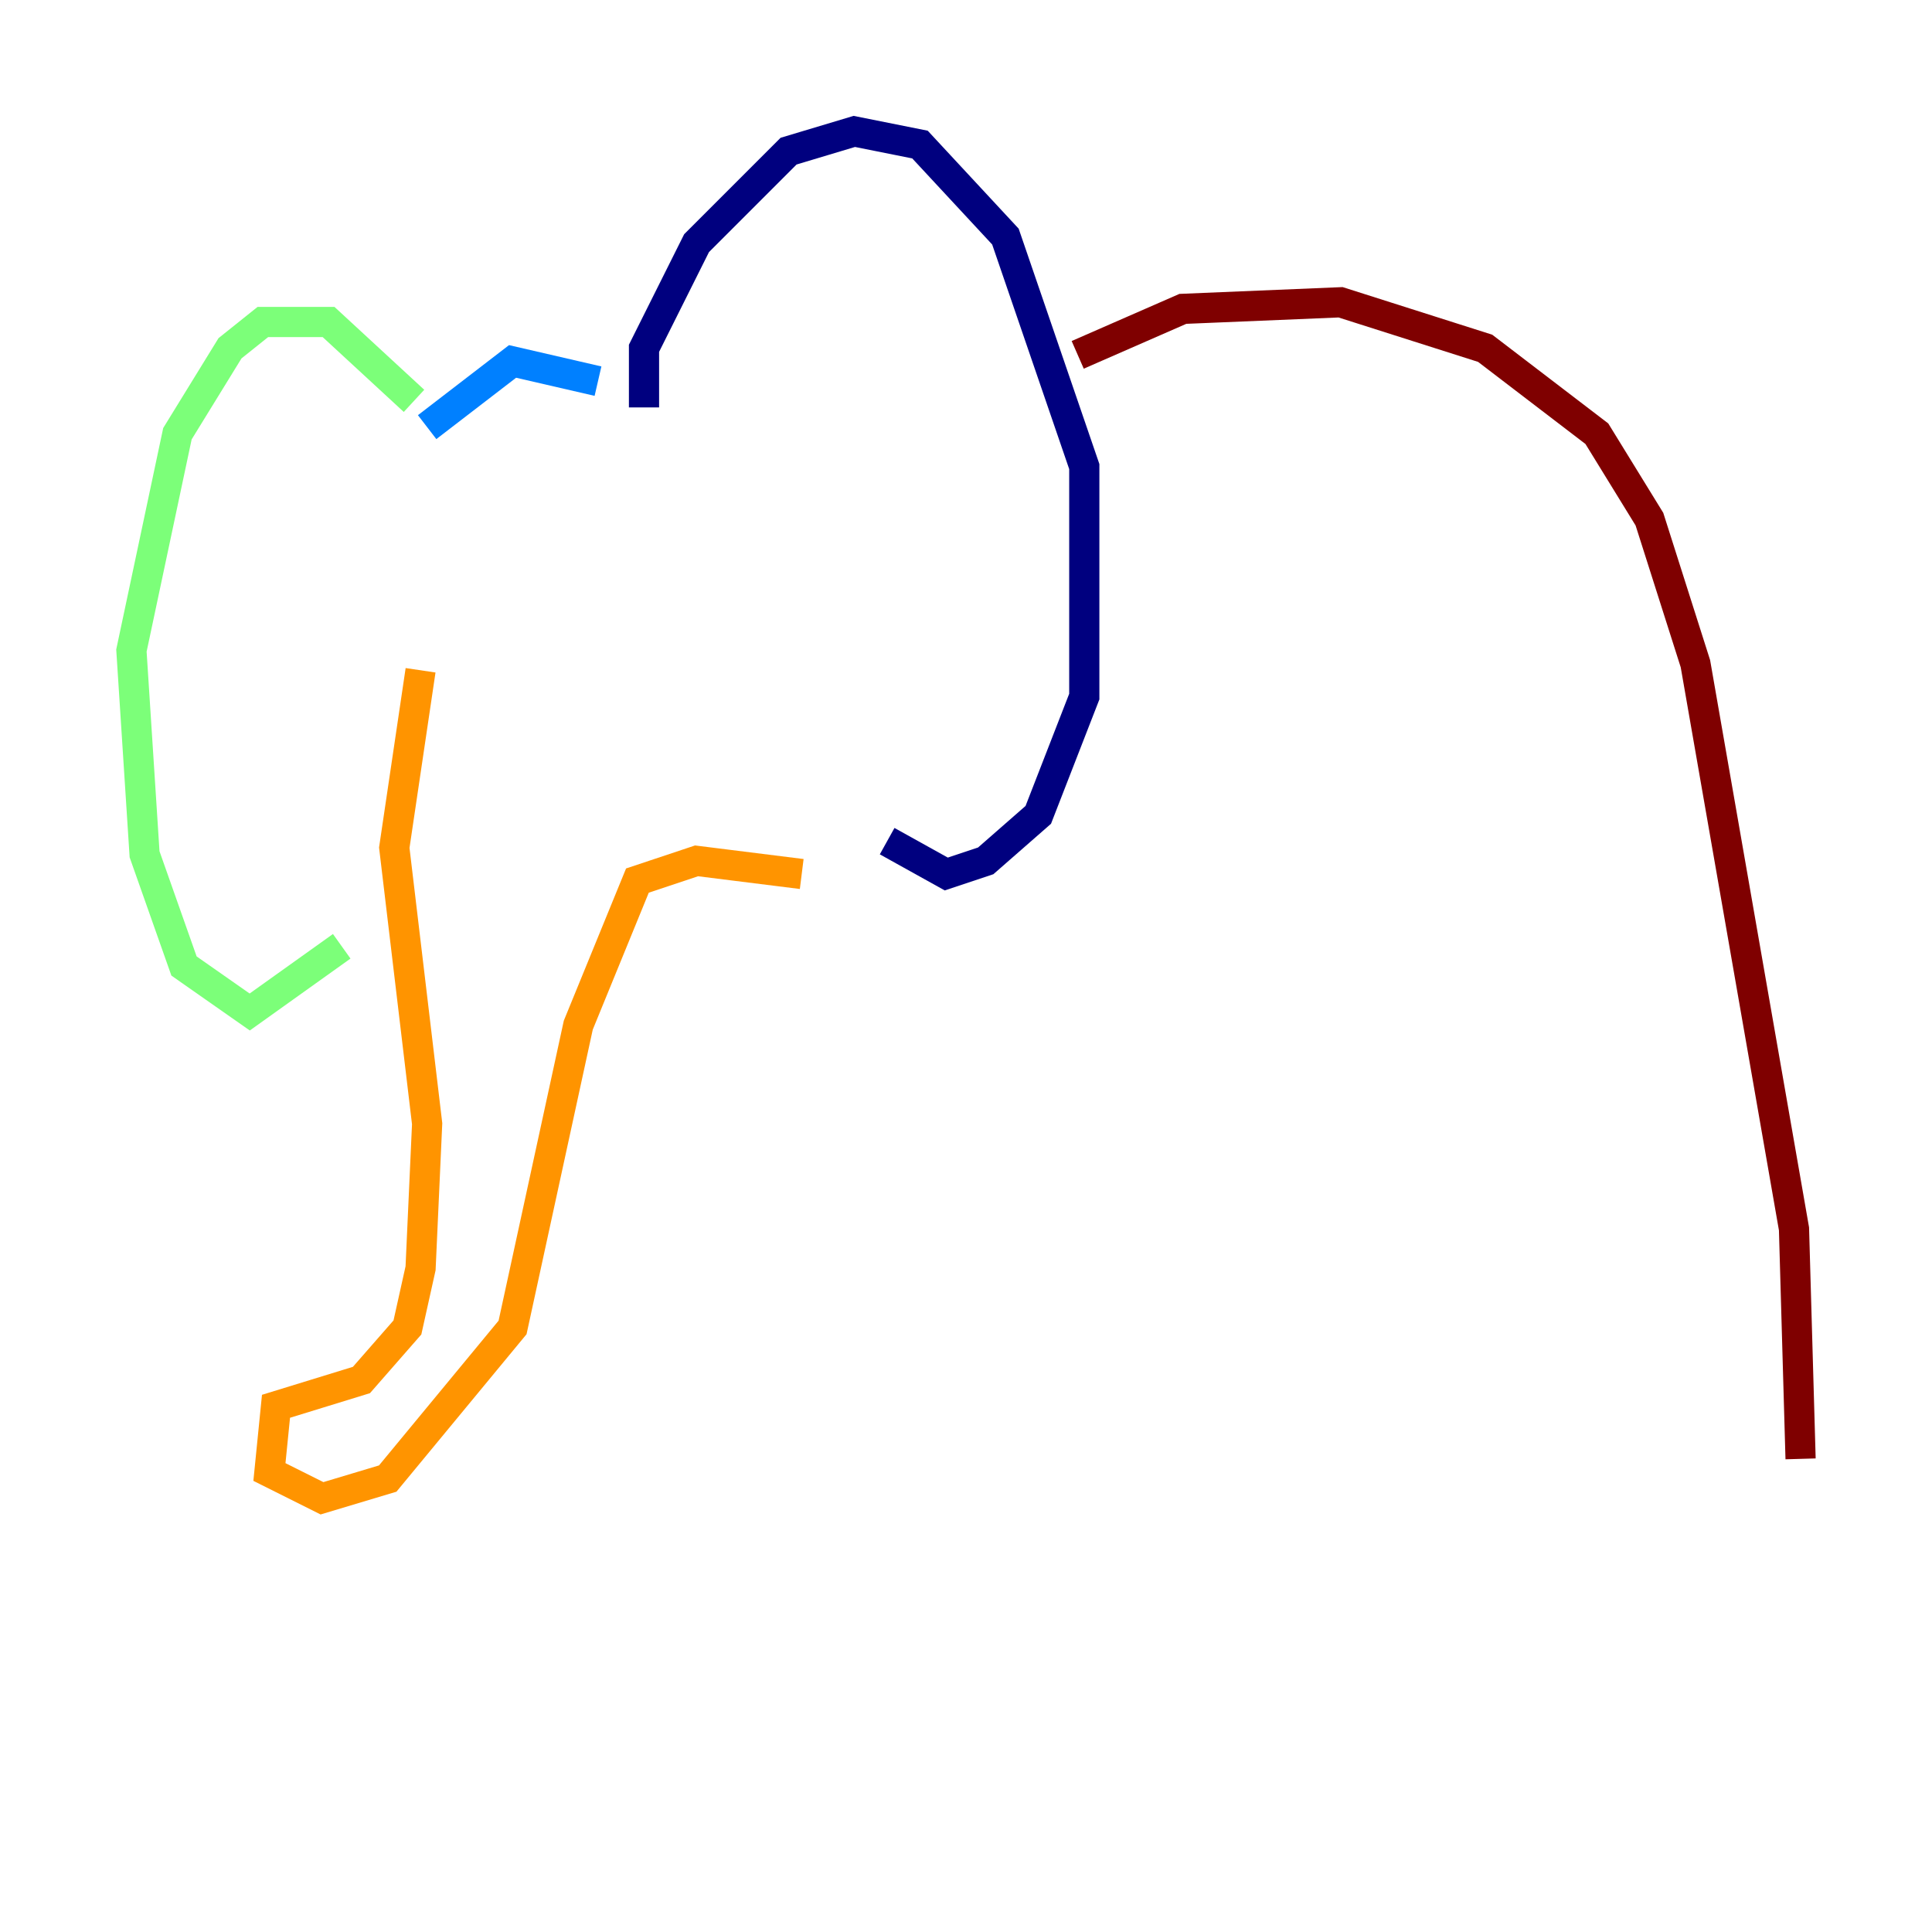 <?xml version="1.0" encoding="utf-8" ?>
<svg baseProfile="tiny" height="128" version="1.2" viewBox="0,0,128,128" width="128" xmlns="http://www.w3.org/2000/svg" xmlns:ev="http://www.w3.org/2001/xml-events" xmlns:xlink="http://www.w3.org/1999/xlink"><defs /><polyline fill="none" points="42.667,26.993 42.667,23.075 46.15,16.109 52.245,10.014 56.599,8.707 60.952,9.578 66.612,15.674 71.837,30.912 71.837,46.15 68.789,53.986 65.306,57.034 62.694,57.905 58.776,55.728" stroke="#00007f" stroke-width="2" /><polyline fill="none" points="39.619,25.252 33.959,23.946 28.299,28.299" stroke="#0080ff" stroke-width="2" /><polyline fill="none" points="27.429,26.558 21.769,21.333 17.415,21.333 15.238,23.075 11.755,28.735 8.707,43.102 9.578,56.599 12.191,64.0 16.544,67.048 22.64,62.694" stroke="#7cff79" stroke-width="2" /><polyline fill="none" points="27.864,44.408 26.122,56.163 28.299,74.449 27.864,84.027 26.993,87.946 23.946,91.429 18.286,93.17 17.85,97.524 21.333,99.265 25.687,97.959 33.959,87.946 38.313,67.918 42.231,58.34 46.15,57.034 53.116,57.905" stroke="#ff9400" stroke-width="2" /><polyline fill="none" points="71.401,23.51 78.367,20.463 88.816,20.027 98.395,23.075 105.796,28.735 109.279,34.395 112.326,43.973 118.857,81.415 119.293,96.653" stroke="#7f0000" stroke-width="2" /></svg>